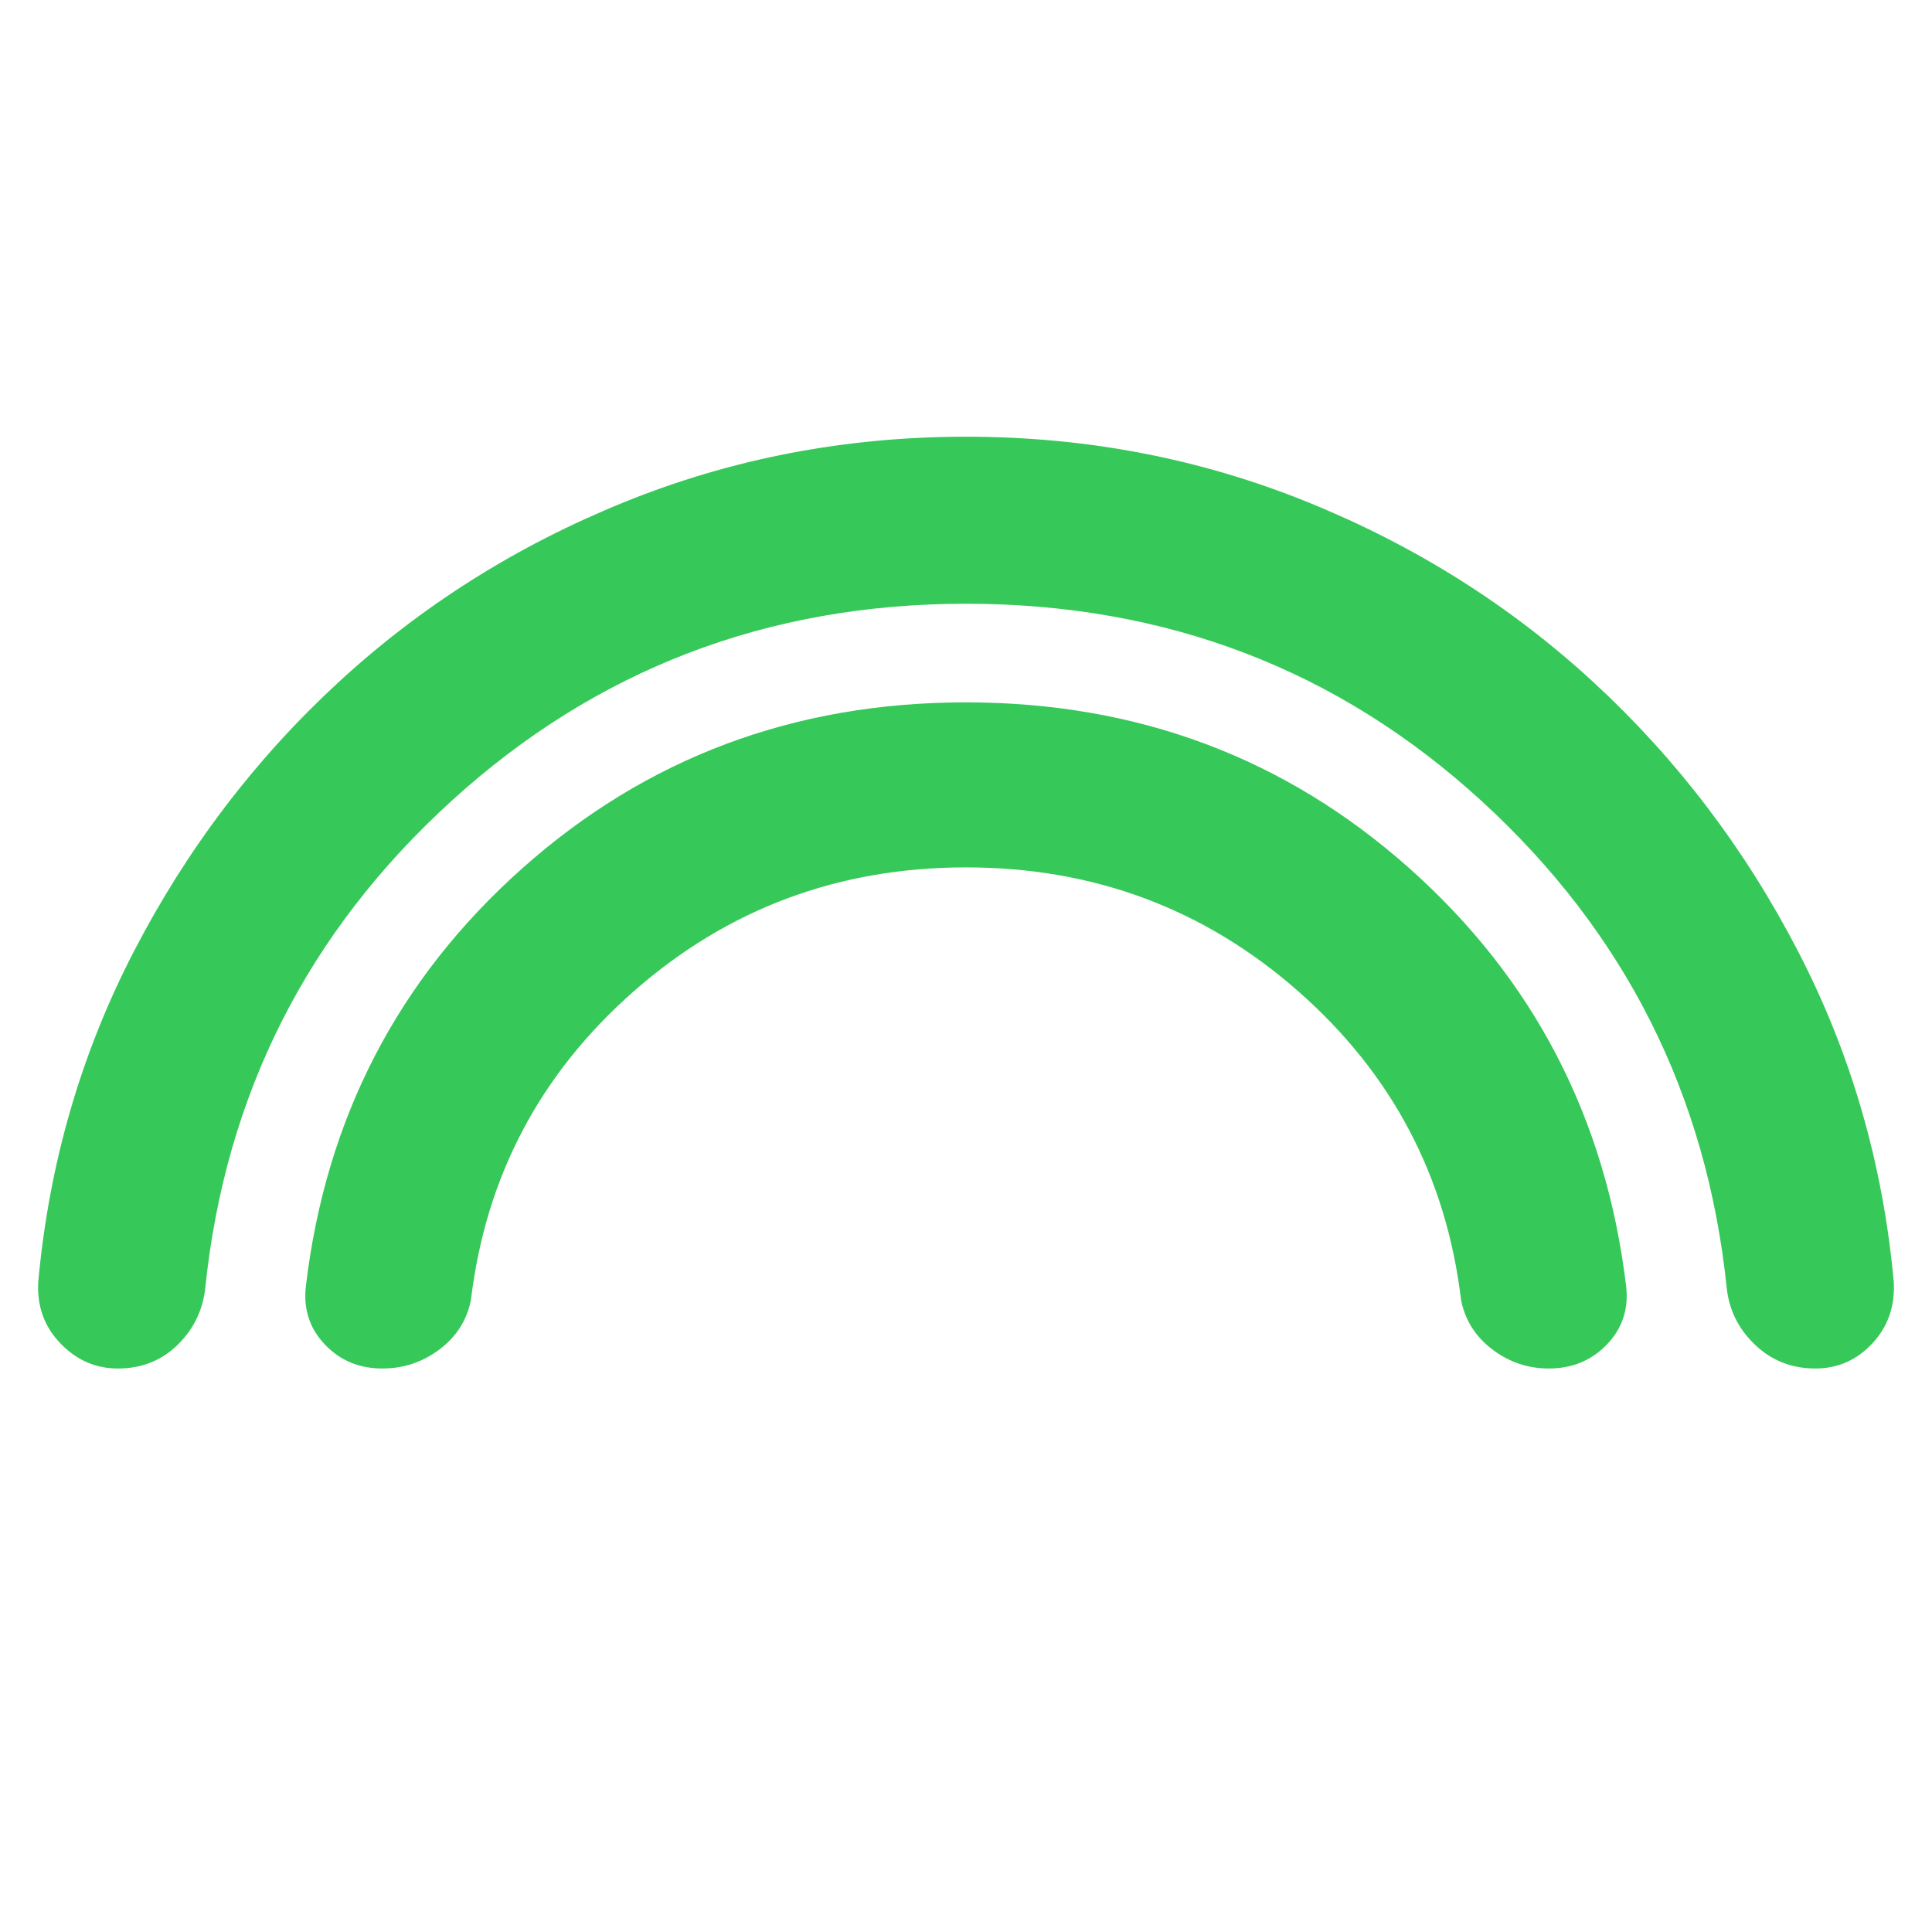 <svg xmlns="http://www.w3.org/2000/svg" height="48" viewBox="0 -960 960 960" width="48"><path fill="rgb(55, 200, 90)" d="M480-660q-148 0-255.53 97.87T102-320q-1.83 16.63-13.81 28.31Q76.2-280 58.56-280 42-280 30-292.5T19-323q8-88 47.61-164.42 39.62-76.43 101.5-133.5Q230-678 310.22-710.5 390.43-743 480-743q89.57 0 169.78 32.5Q730-678 791.89-620.92q61.88 57.07 101.5 133.5Q933-411 941-323q1 18-10.62 30.5T902-280q-17.48 0-29.83-11.69Q859.81-303.37 858-320q-14.94-144.26-121.97-242.13T480-660Zm.02 131Q385-529 315-467.5 245-406 234-314q-3 15-15.59 24.5Q205.83-280 190-280q-17.3 0-28.65-12Q150-304 152-321q14.85-125 107.48-207.5Q352.11-611 479.92-611q127.82 0 220.45 82.5T808-321q2 17-9.47 29-11.48 12-28.96 12-15.57 0-28.07-9.5T726-314q-11-92-80.98-153.5t-165-61.5Z"/></svg>